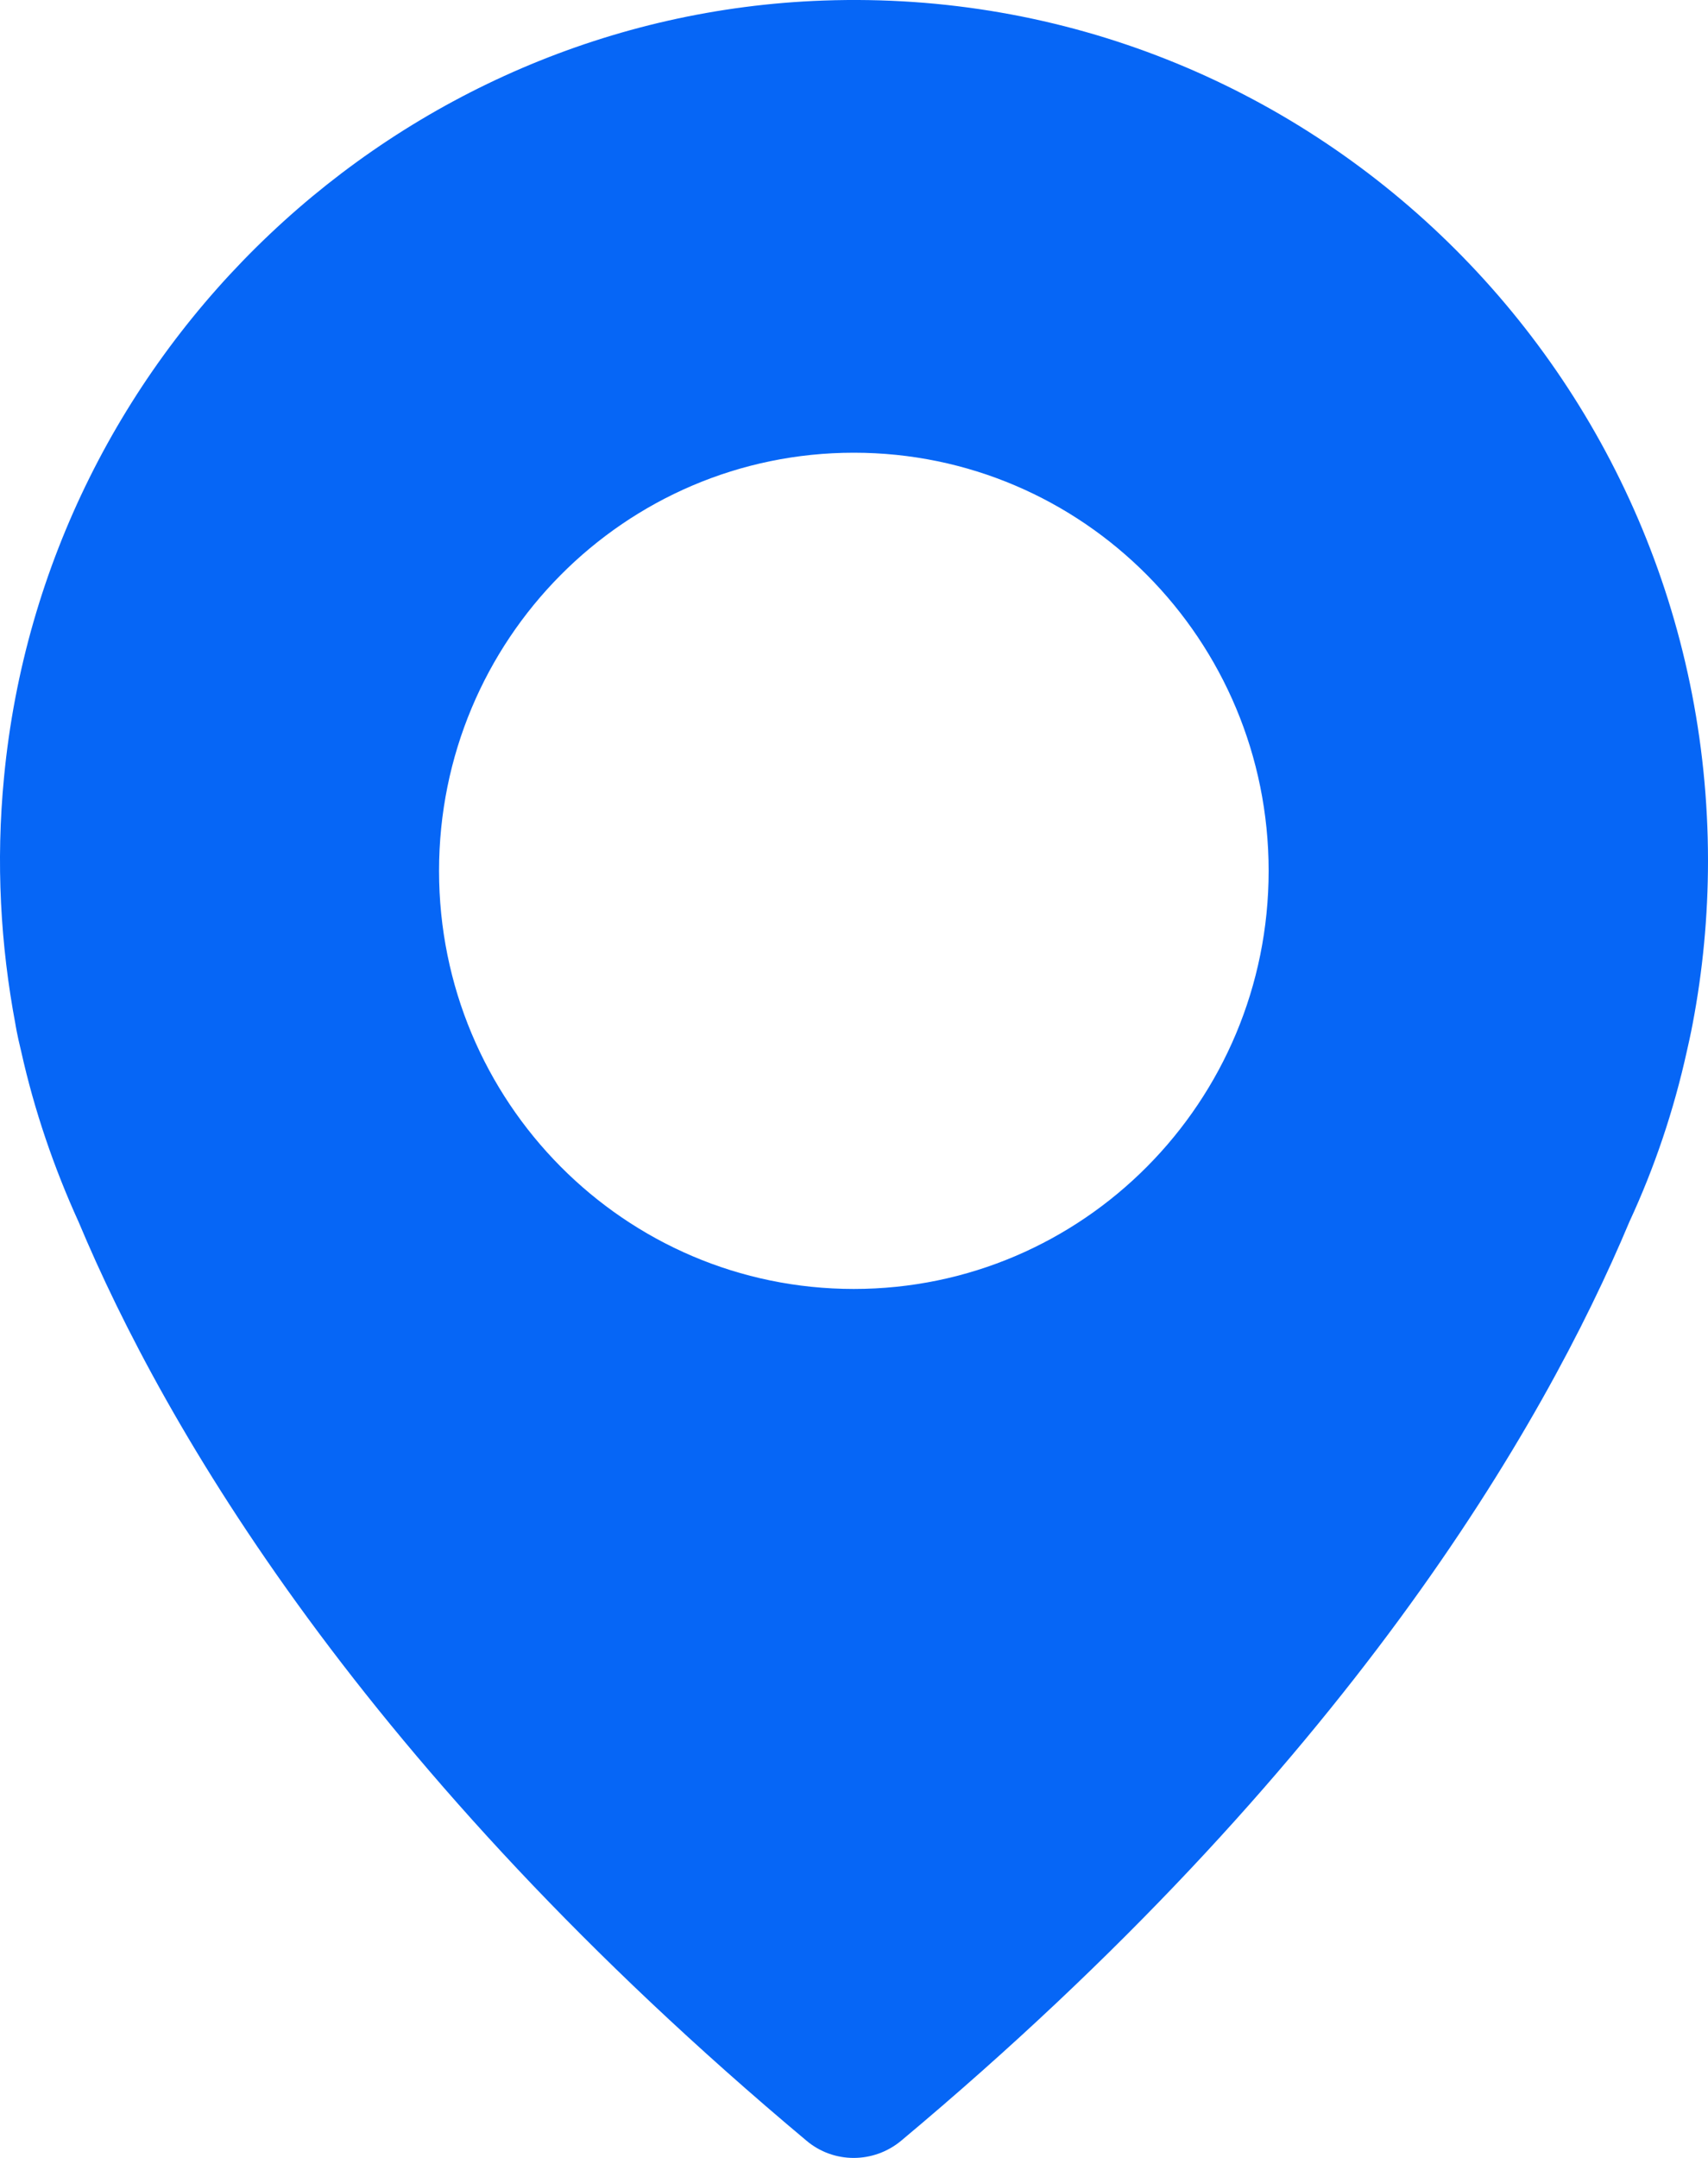 <svg width="38" height="48" viewBox="0 0 38 48" fill="none" xmlns="http://www.w3.org/2000/svg">
<path fill-rule="evenodd" clip-rule="evenodd" d="M0.09 17.284C0.999 7.787 8.86 0.347 18.323 0.012C29.123 -0.372 38 8.338 38 19.144C38 20.384 37.883 21.595 37.658 22.776C37.658 22.776 37.619 22.992 37.531 23.376C37.238 24.705 36.809 25.974 36.252 27.175C34.338 31.742 29.934 39.349 20.051 47.616C19.436 48.128 18.547 48.128 17.942 47.616C8.059 39.339 3.655 31.732 1.751 27.185C1.204 25.984 0.764 24.705 0.471 23.386C0.374 22.992 0.344 22.786 0.344 22.786C0.012 21.024 -0.095 19.184 0.09 17.284ZM9.768 19.371C9.768 24.508 13.899 28.671 18.996 28.671C24.094 28.671 28.225 24.508 28.225 19.371C28.225 14.233 24.094 10.07 18.996 10.07C13.899 10.07 9.768 14.233 9.768 19.371Z" fill="#0666F6"/>
</svg>
